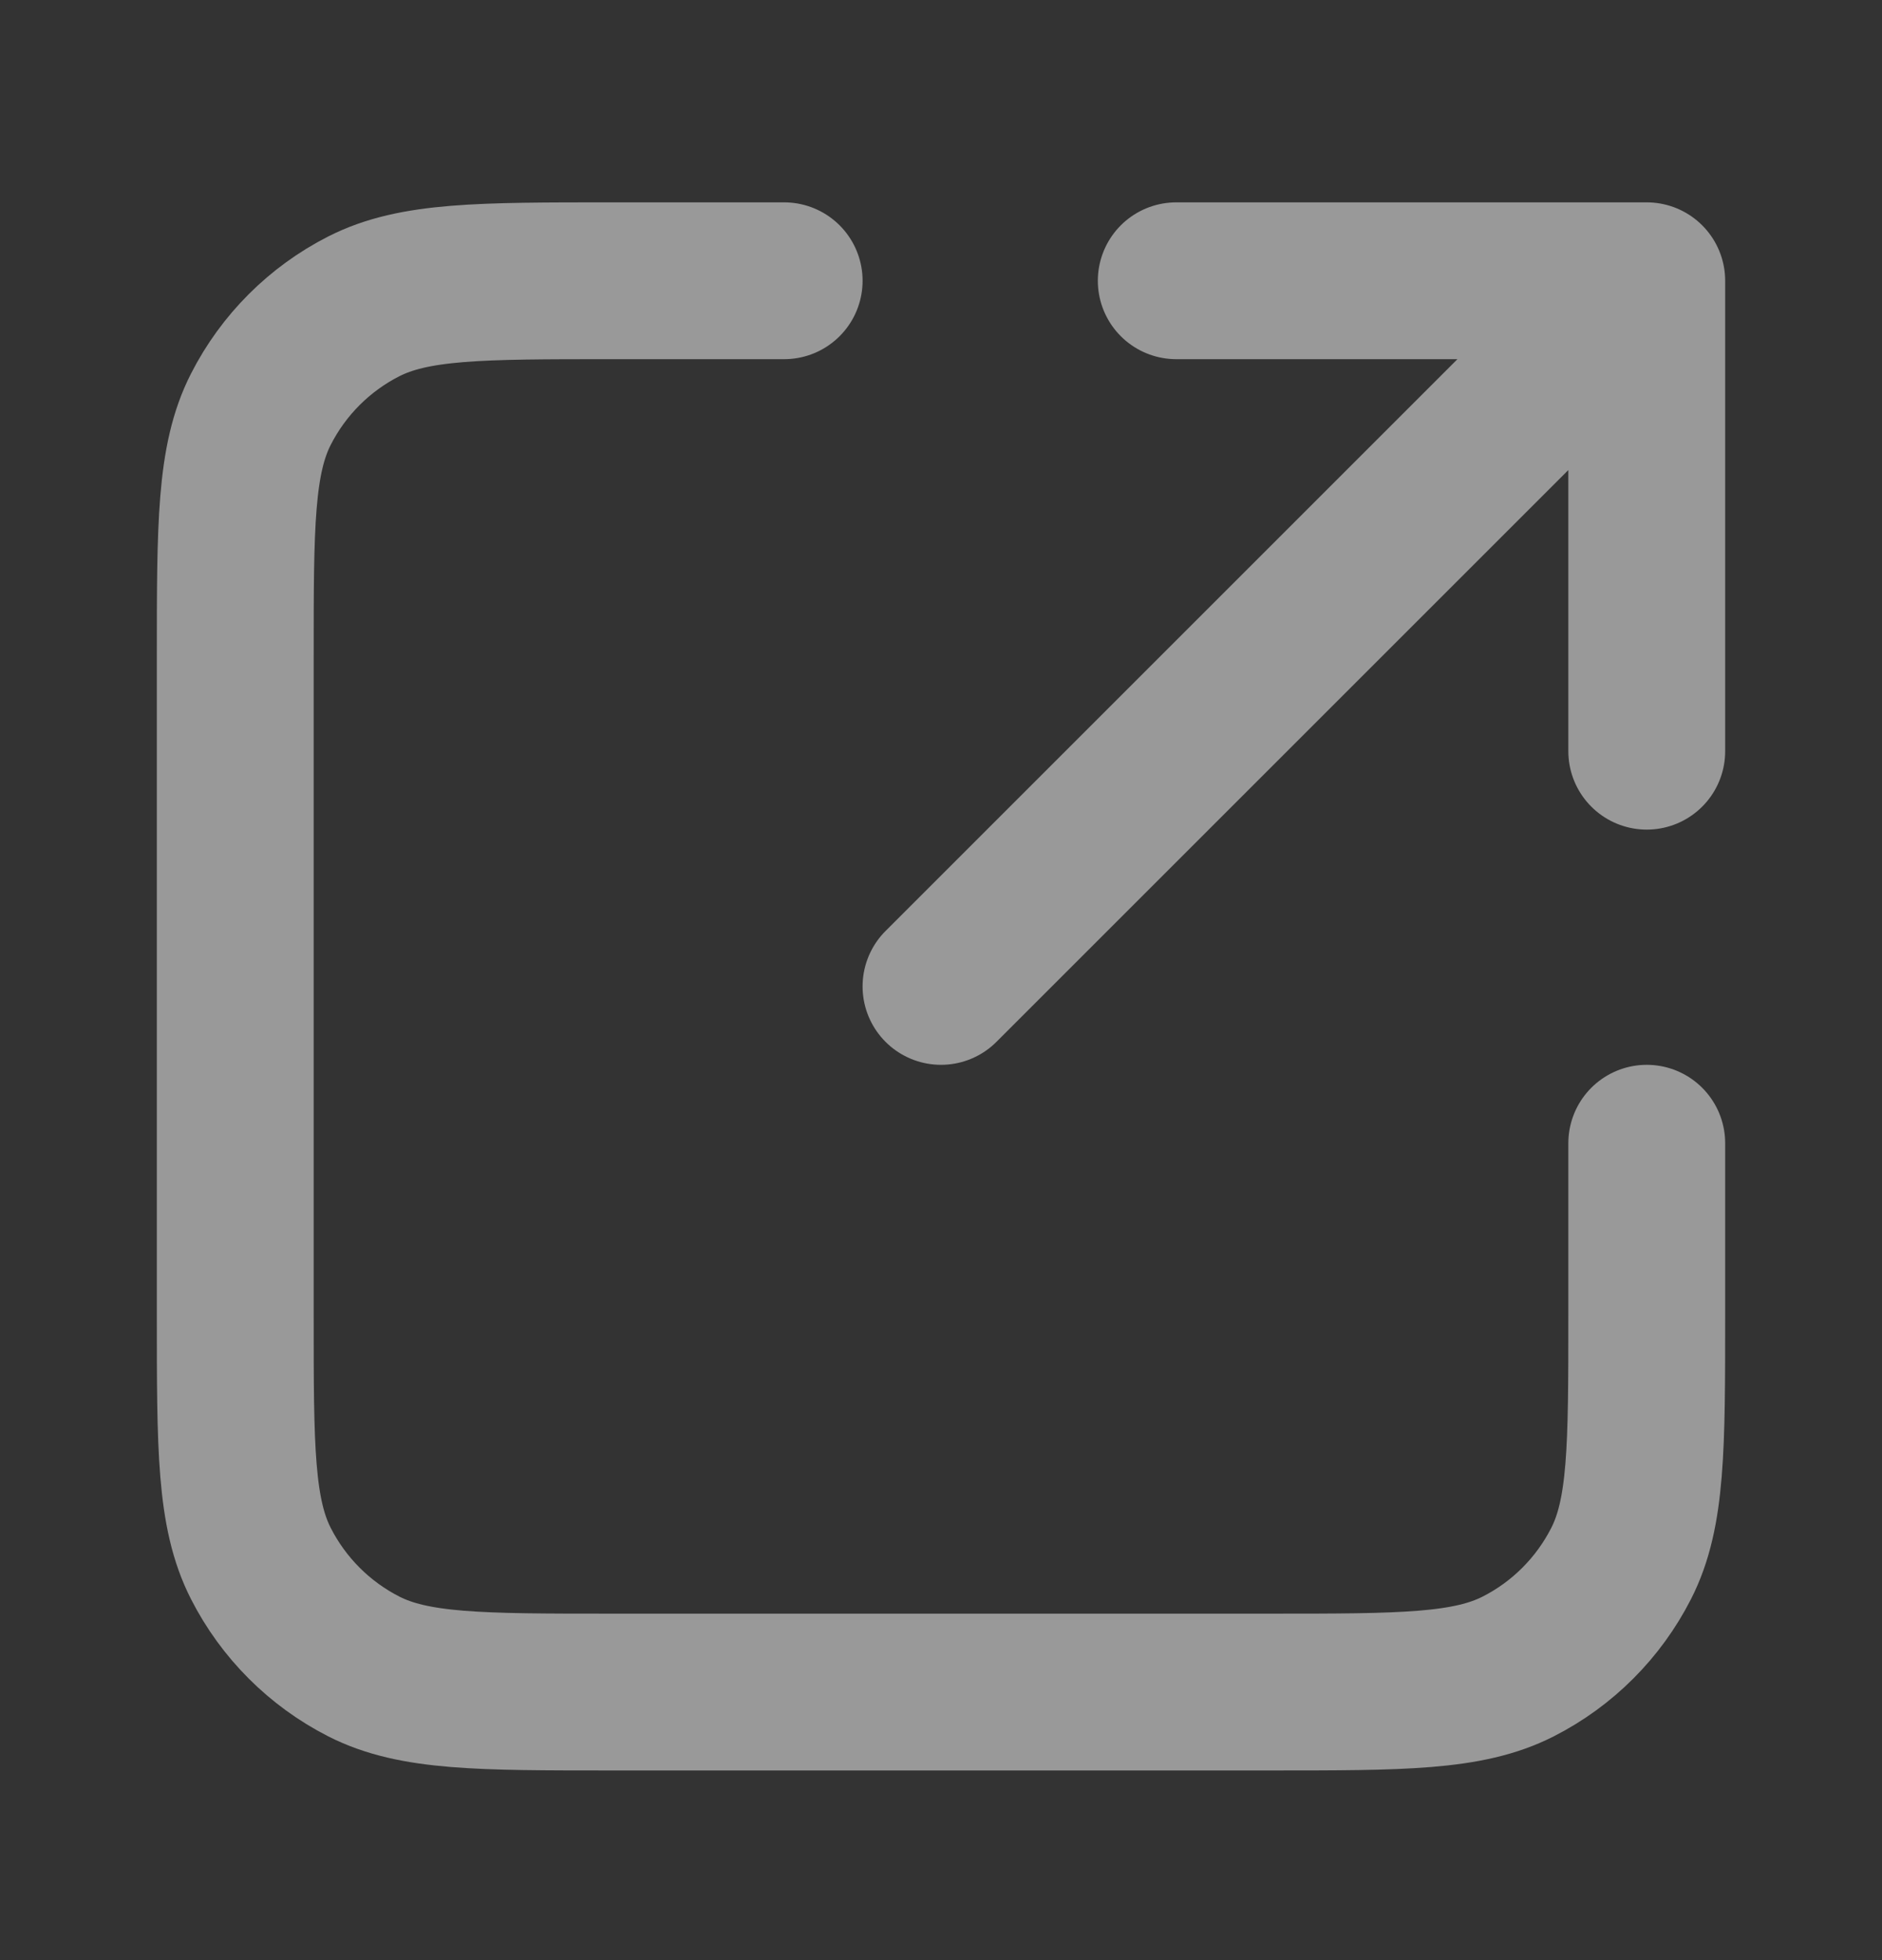 <svg width="24" height="25" viewBox="0 0 24 25" fill="none" xmlns="http://www.w3.org/2000/svg">
<rect x="0" y="0" width="24" height="25" fill="#333333" stroke="none"/>
<path d="M21 9.581L21 3.581M21 3.581H15M21 3.581L12 12.581M10 3.581H7.8C6.12 3.581 5.28 3.581 4.638 3.908C4.074 4.195 3.615 4.654 3.327 5.219C3 5.86 3 6.7 3 8.381V16.781C3 18.461 3 19.301 3.327 19.942C3.615 20.507 4.074 20.966 4.638 21.254C5.28 21.581 6.12 21.581 7.8 21.581H16.2C17.88 21.581 18.72 21.581 19.362 21.254C19.927 20.966 20.385 20.507 20.673 19.942C21 19.301 21 18.461 21 16.781V14.581" stroke="white" stroke-opacity="0.5" stroke-width="2" stroke-linecap="round" stroke-linejoin="round"/>
</svg>

